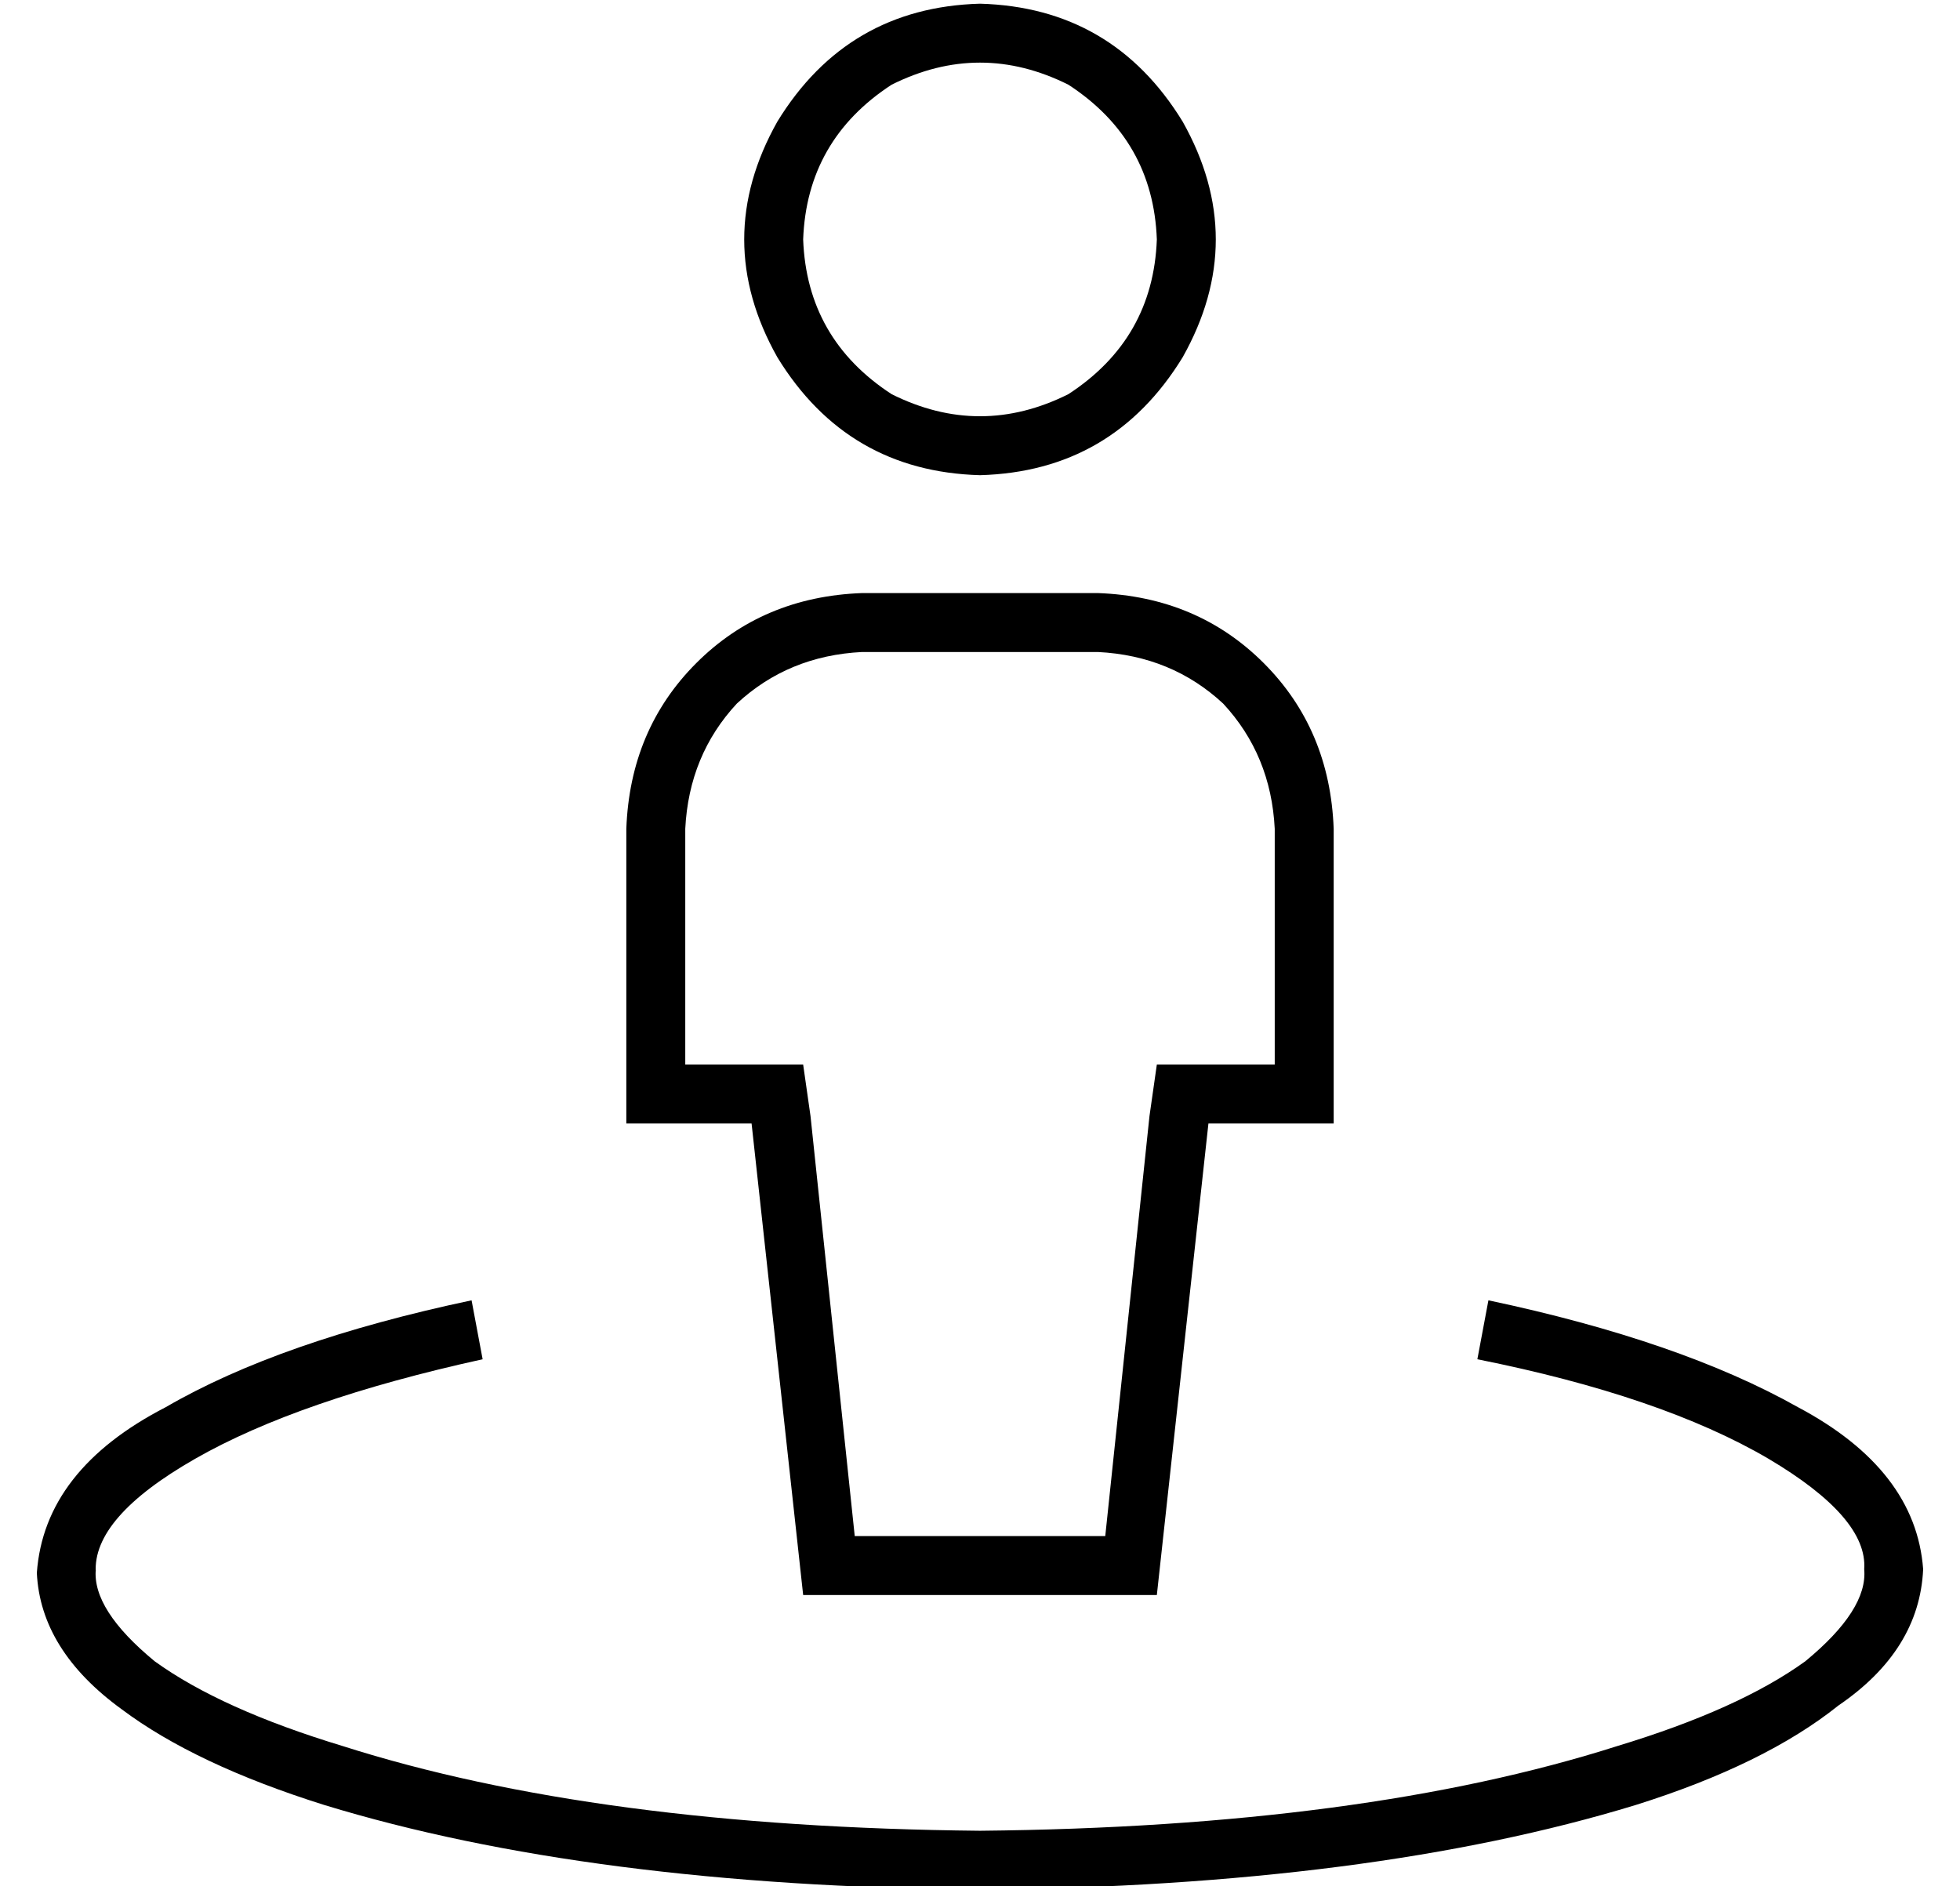 <?xml version="1.0" standalone="no"?>
<!DOCTYPE svg PUBLIC "-//W3C//DTD SVG 1.1//EN" "http://www.w3.org/Graphics/SVG/1.1/DTD/svg11.dtd" >
<svg xmlns="http://www.w3.org/2000/svg" xmlns:xlink="http://www.w3.org/1999/xlink" version="1.1" viewBox="-10 -40 532 512">
   <path fill="currentColor"
d="M336 265h16h-16h16v-16v0v-64v0q-1 -27 -19 -45t-45 -19h-64v0q-27 1 -45 19t-19 45v64v0v16v0h16h18l14 128v0h96v0l14 -128v0h18v0zM302 263l-12 114l12 -114l-12 114h-68v0l-12 -114v0l-2 -14v0h-14h-18v-64v0q1 -20 14 -34q14 -13 34 -14h64v0q20 1 34 14
q13 14 14 34v64v0h-18h-14l-2 14v0zM208 25q1 -27 24 -42q24 -12 48 0q23 15 24 42q-1 27 -24 42q-24 12 -48 0q-23 -15 -24 -42v0zM256 89q36 -1 55 -32q18 -32 0 -64q-19 -31 -55 -32q-36 1 -55 32q-18 32 0 64q19 31 55 32v0zM16 387q-1 -15 27 -31t78 -27l-3 -16v0
q-52 11 -83 29q-33 17 -35 45q1 21 23 37q20 15 55 26q72 22 178 23q106 -1 178 -23q35 -11 55 -27q22 -15 23 -37q-2 -27 -34 -44q-32 -18 -84 -29l-3 16v0q50 10 79 27q27 16 26 30q1 11 -16 25q-18 13 -51 23q-69 22 -173 23q-104 -1 -173 -23q-33 -10 -51 -23
q-17 -14 -16 -25v1z" />
</svg>
